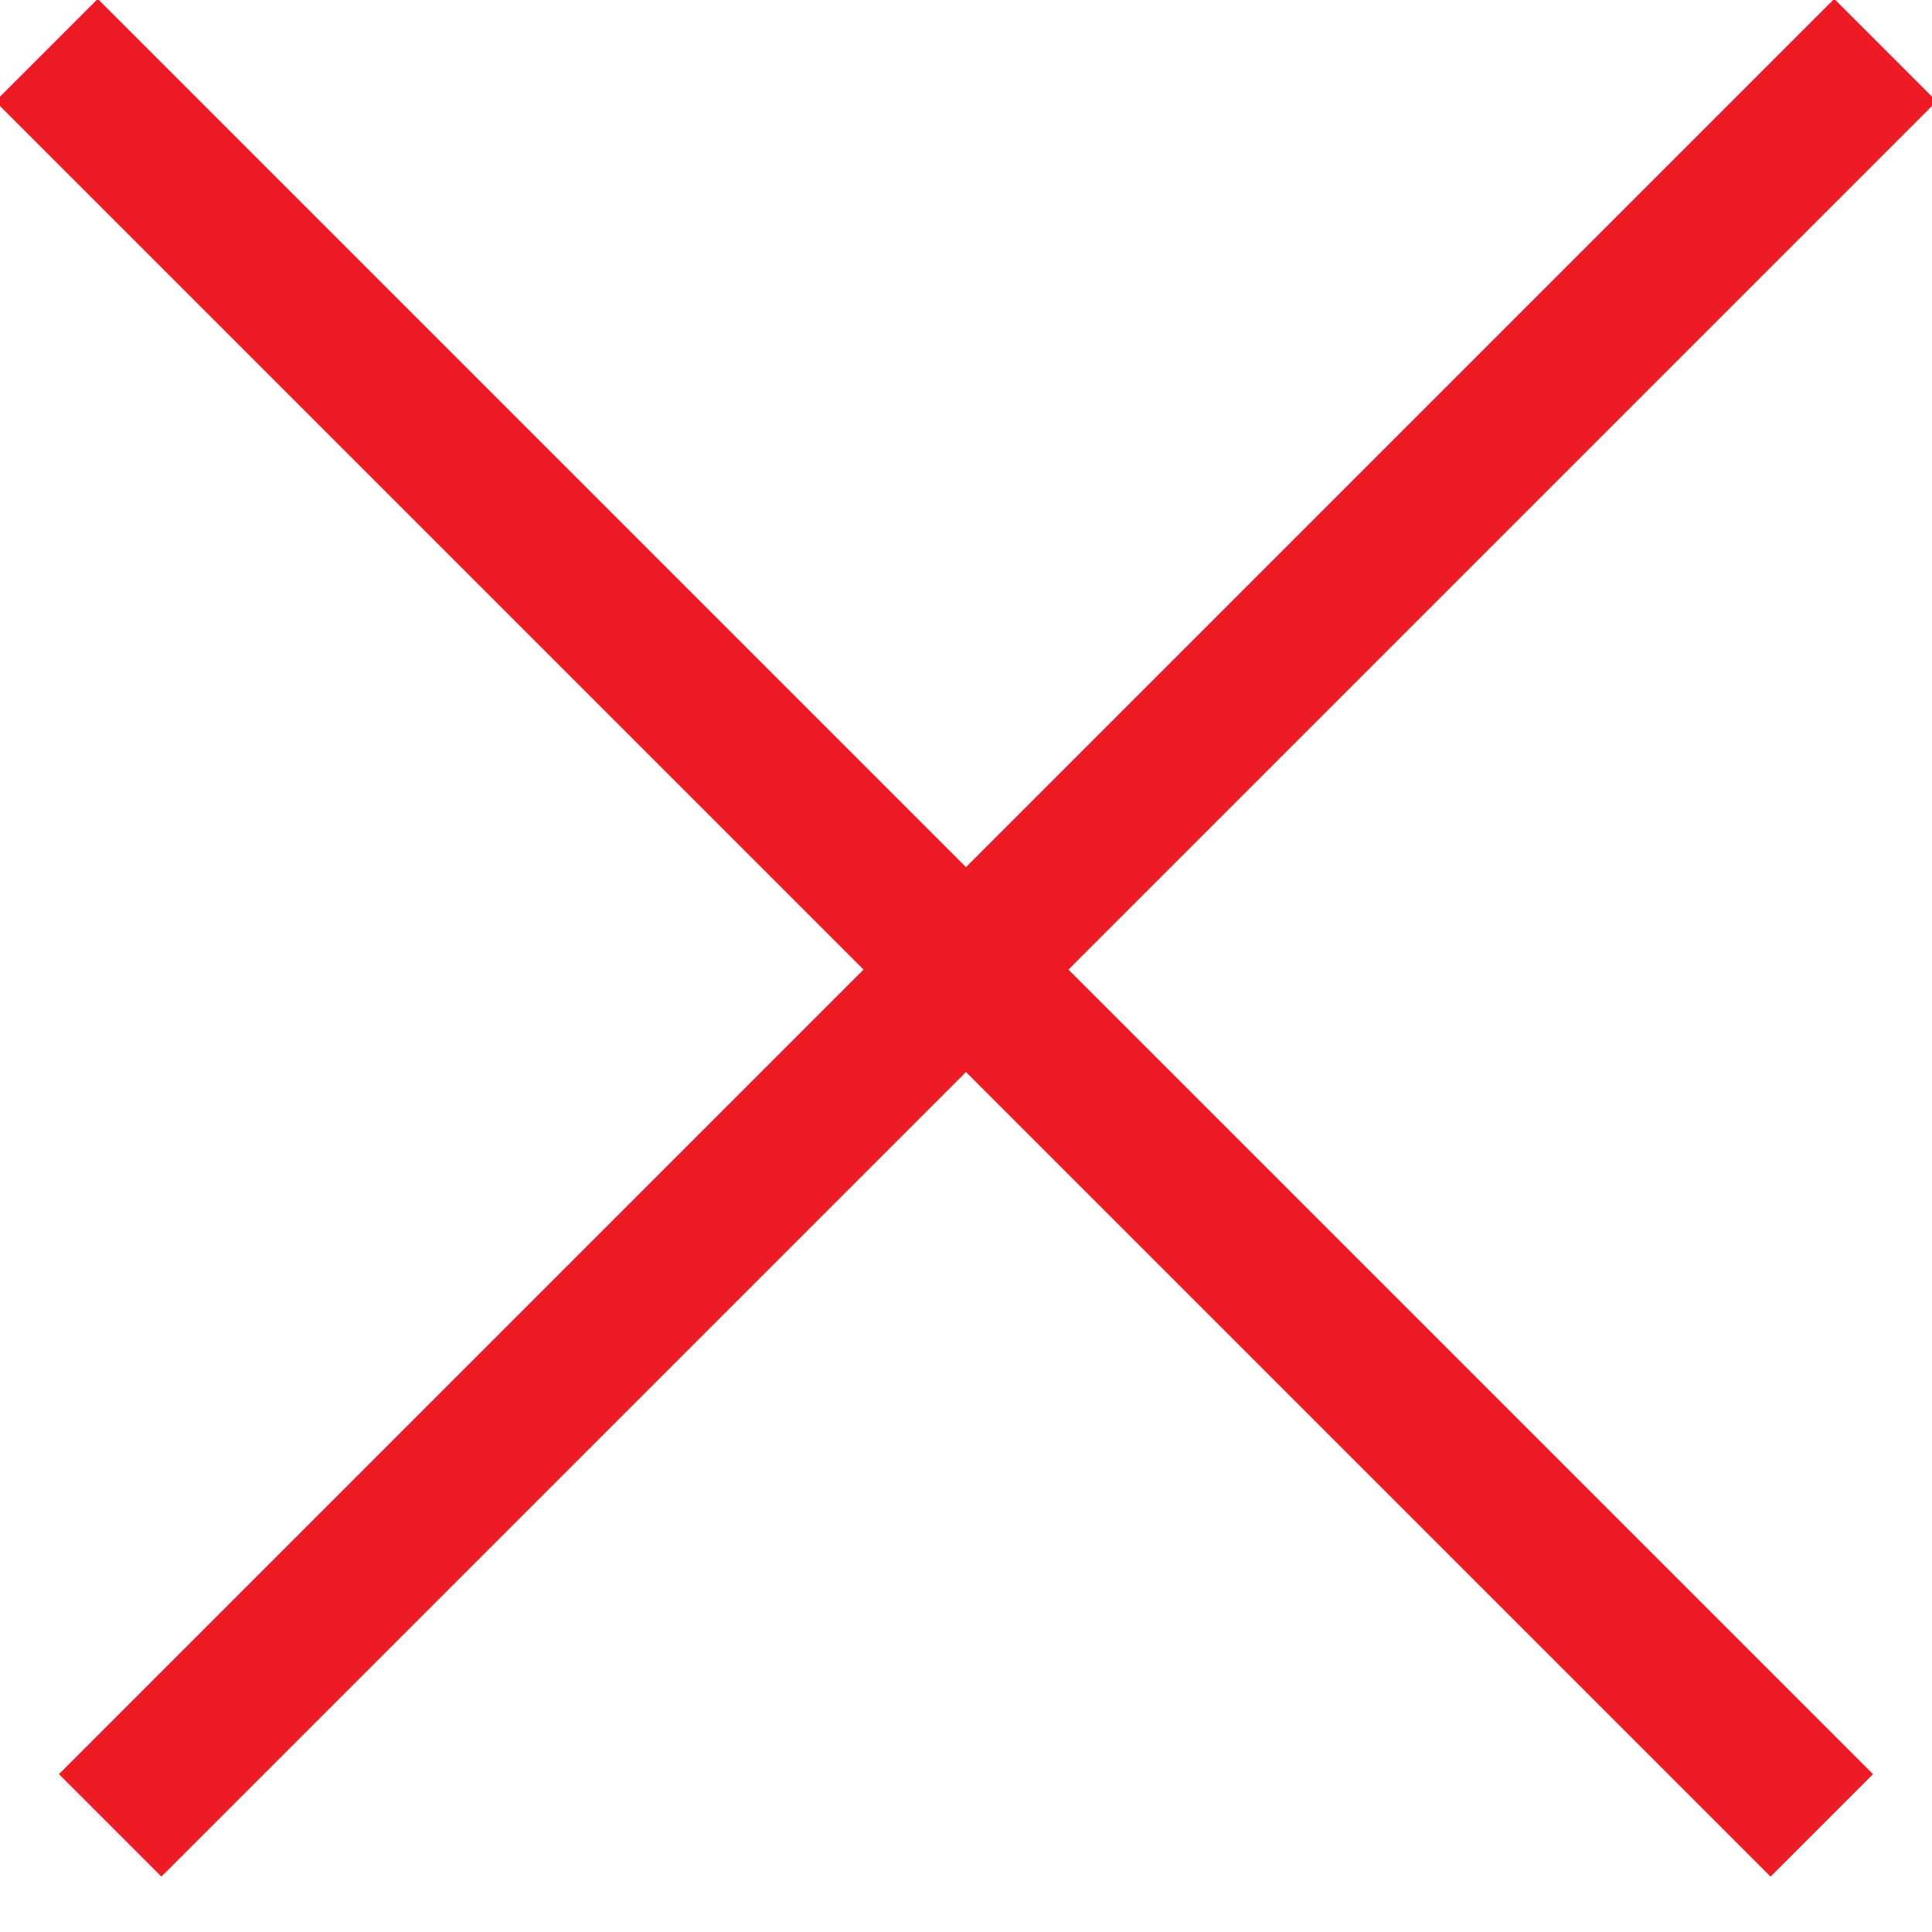 <?xml version="1.0" encoding="UTF-8" standalone="no"?>
<svg width="20px" height="20px" viewBox="0 0 20 20" version="1.1" xmlns="http://www.w3.org/2000/svg" xmlns:xlink="http://www.w3.org/1999/xlink">
    <!-- Generator: Sketch 39.1 (31720) - http://www.bohemiancoding.com/sketch -->
    <title>MenuClose</title>
    <desc>Created with Sketch.</desc>
    <defs></defs>
    <g id="Desktop--🖥" stroke="none" stroke-width="1" fill="none" fill-rule="evenodd" stroke-linecap="square">
        <g id="MenuOpen-320-Blanco" transform="translate(-284, -17)" stroke-width="1.5" stroke="#ED1C24">
            <g id="MenuClose" transform="translate(284, 17)">
                <g id="Group">
                    <path d="M9.524,21.599 L9.524,-2.891" id="Line-Copy-3" transform="translate(10.024, 9.354) rotate(-45) translate(-10.024, -9.354) "></path>
                    <path d="M9.476,21.599 L9.476,-2.891" id="Line-Copy-3" transform="translate(9.976, 9.354) scale(-1, 1) rotate(-45) translate(-9.976, -9.354) "></path>
                </g>
            </g>
        </g>
    </g>
</svg>